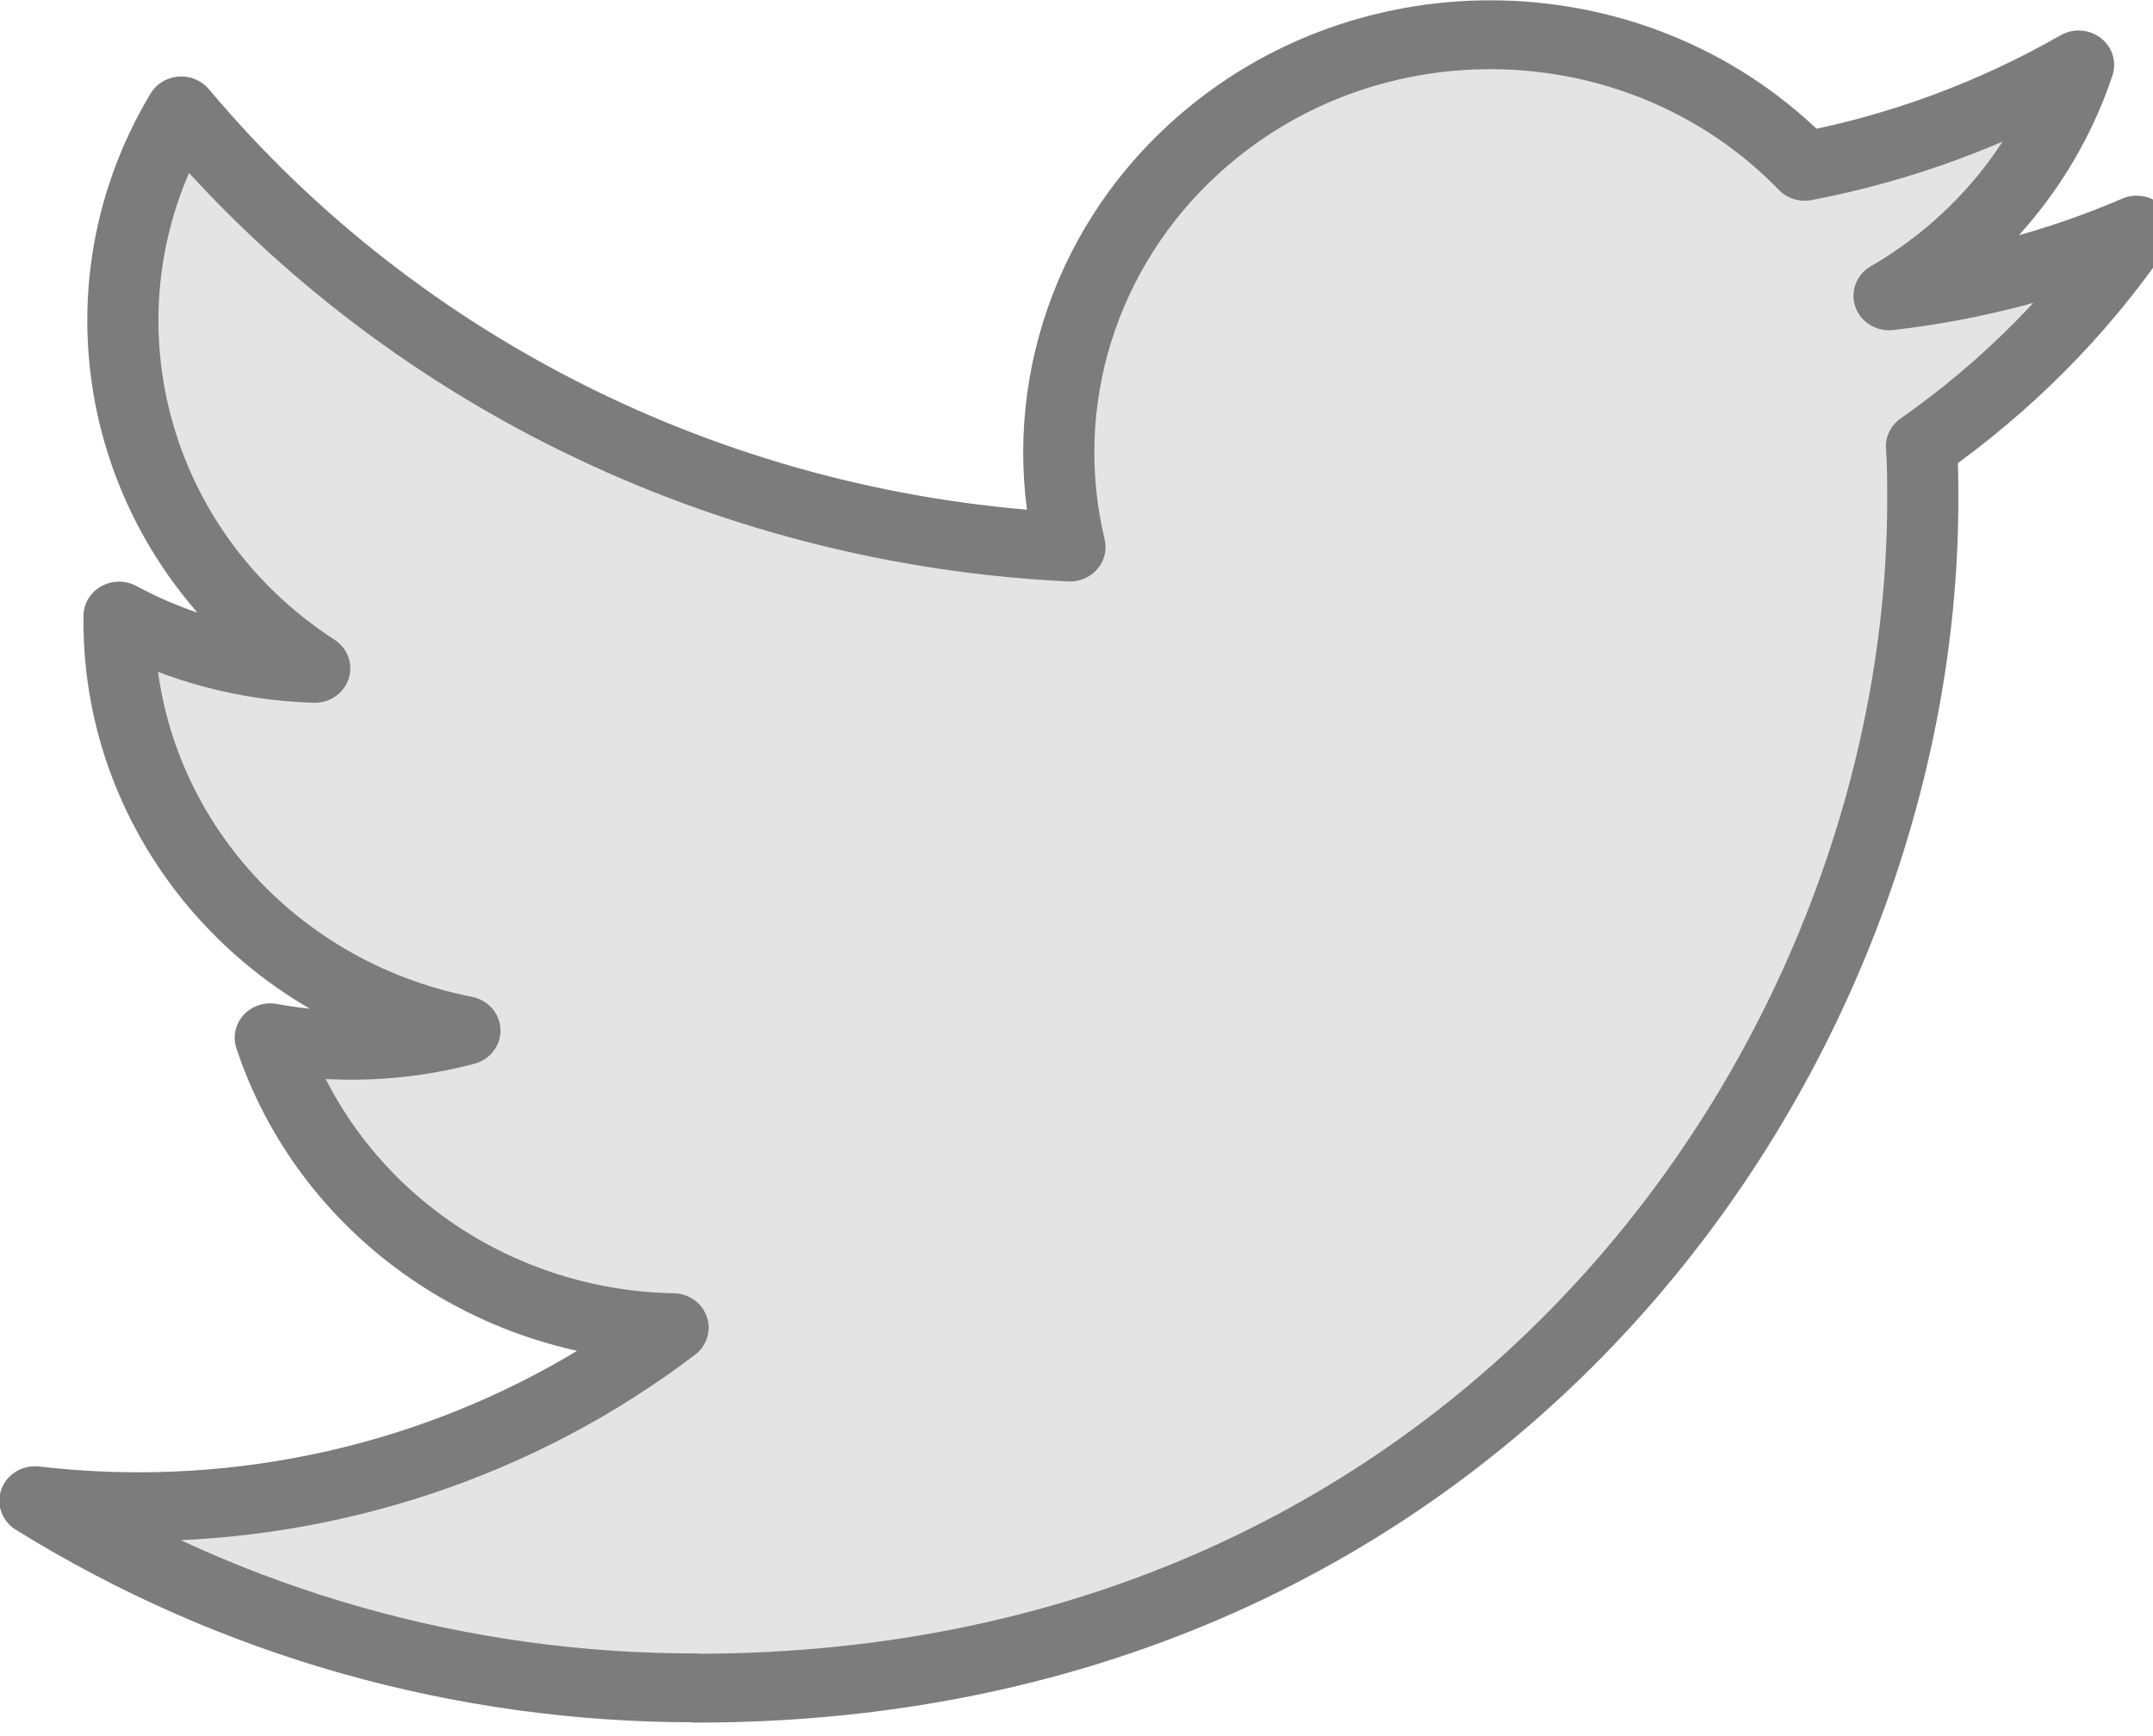 <?xml version="1.0" encoding="UTF-8" standalone="no"?>
<!DOCTYPE svg PUBLIC "-//W3C//DTD SVG 1.1//EN" "http://www.w3.org/Graphics/SVG/1.1/DTD/svg11.dtd">
<svg width="100%" height="100%" viewBox="0 0 62 50" version="1.1" xmlns="http://www.w3.org/2000/svg" xmlns:xlink="http://www.w3.org/1999/xlink" xml:space="preserve" xmlns:serif="http://www.serif.com/" style="fill-rule:evenodd;clip-rule:evenodd;stroke-linejoin:round;stroke-miterlimit:2;">
    <g transform="matrix(1,0,0,1,-158.215,-1507)">
        <g transform="matrix(13.66,0,0,7.68,0,868)">
            <g id="white_background" transform="matrix(0.018,0,0,0.031,11.638,83.287)">
                <path d="M221.95,51.29C222.1,53.46 222.1,55.63 222.1,57.82C222.1,124.55 171.3,201.51 78.41,201.51L78.41,201.47C50.97,201.51 24.1,193.65 1,178.83C4.99,179.31 9,179.55 13.02,179.56C35.76,179.58 57.85,171.95 75.74,157.9C54.13,157.49 35.18,143.4 28.56,122.83C36.13,124.29 43.93,123.99 51.36,121.96C27.8,117.2 10.85,96.5 10.85,72.46L10.85,71.82C17.87,75.73 25.73,77.9 33.77,78.14C11.58,63.31 4.74,33.79 18.14,10.71C43.78,42.26 81.61,61.44 122.22,63.47C118.15,45.93 123.71,27.55 136.83,15.22C157.17,-3.9 189.16,-2.92 208.28,17.41C219.59,15.18 230.43,11.03 240.35,5.15C236.58,16.84 228.69,26.77 218.15,33.08C228.16,31.9 237.94,29.22 247.15,25.13C240.37,35.29 231.83,44.14 221.95,51.29Z" style="fill:rgb(124,124,124);fill-opacity:0.2;fill-rule:nonzero;stroke:rgb(124,124,124);stroke-width:8.33px;"/>
            </g>
        </g>
    </g>
</svg>
